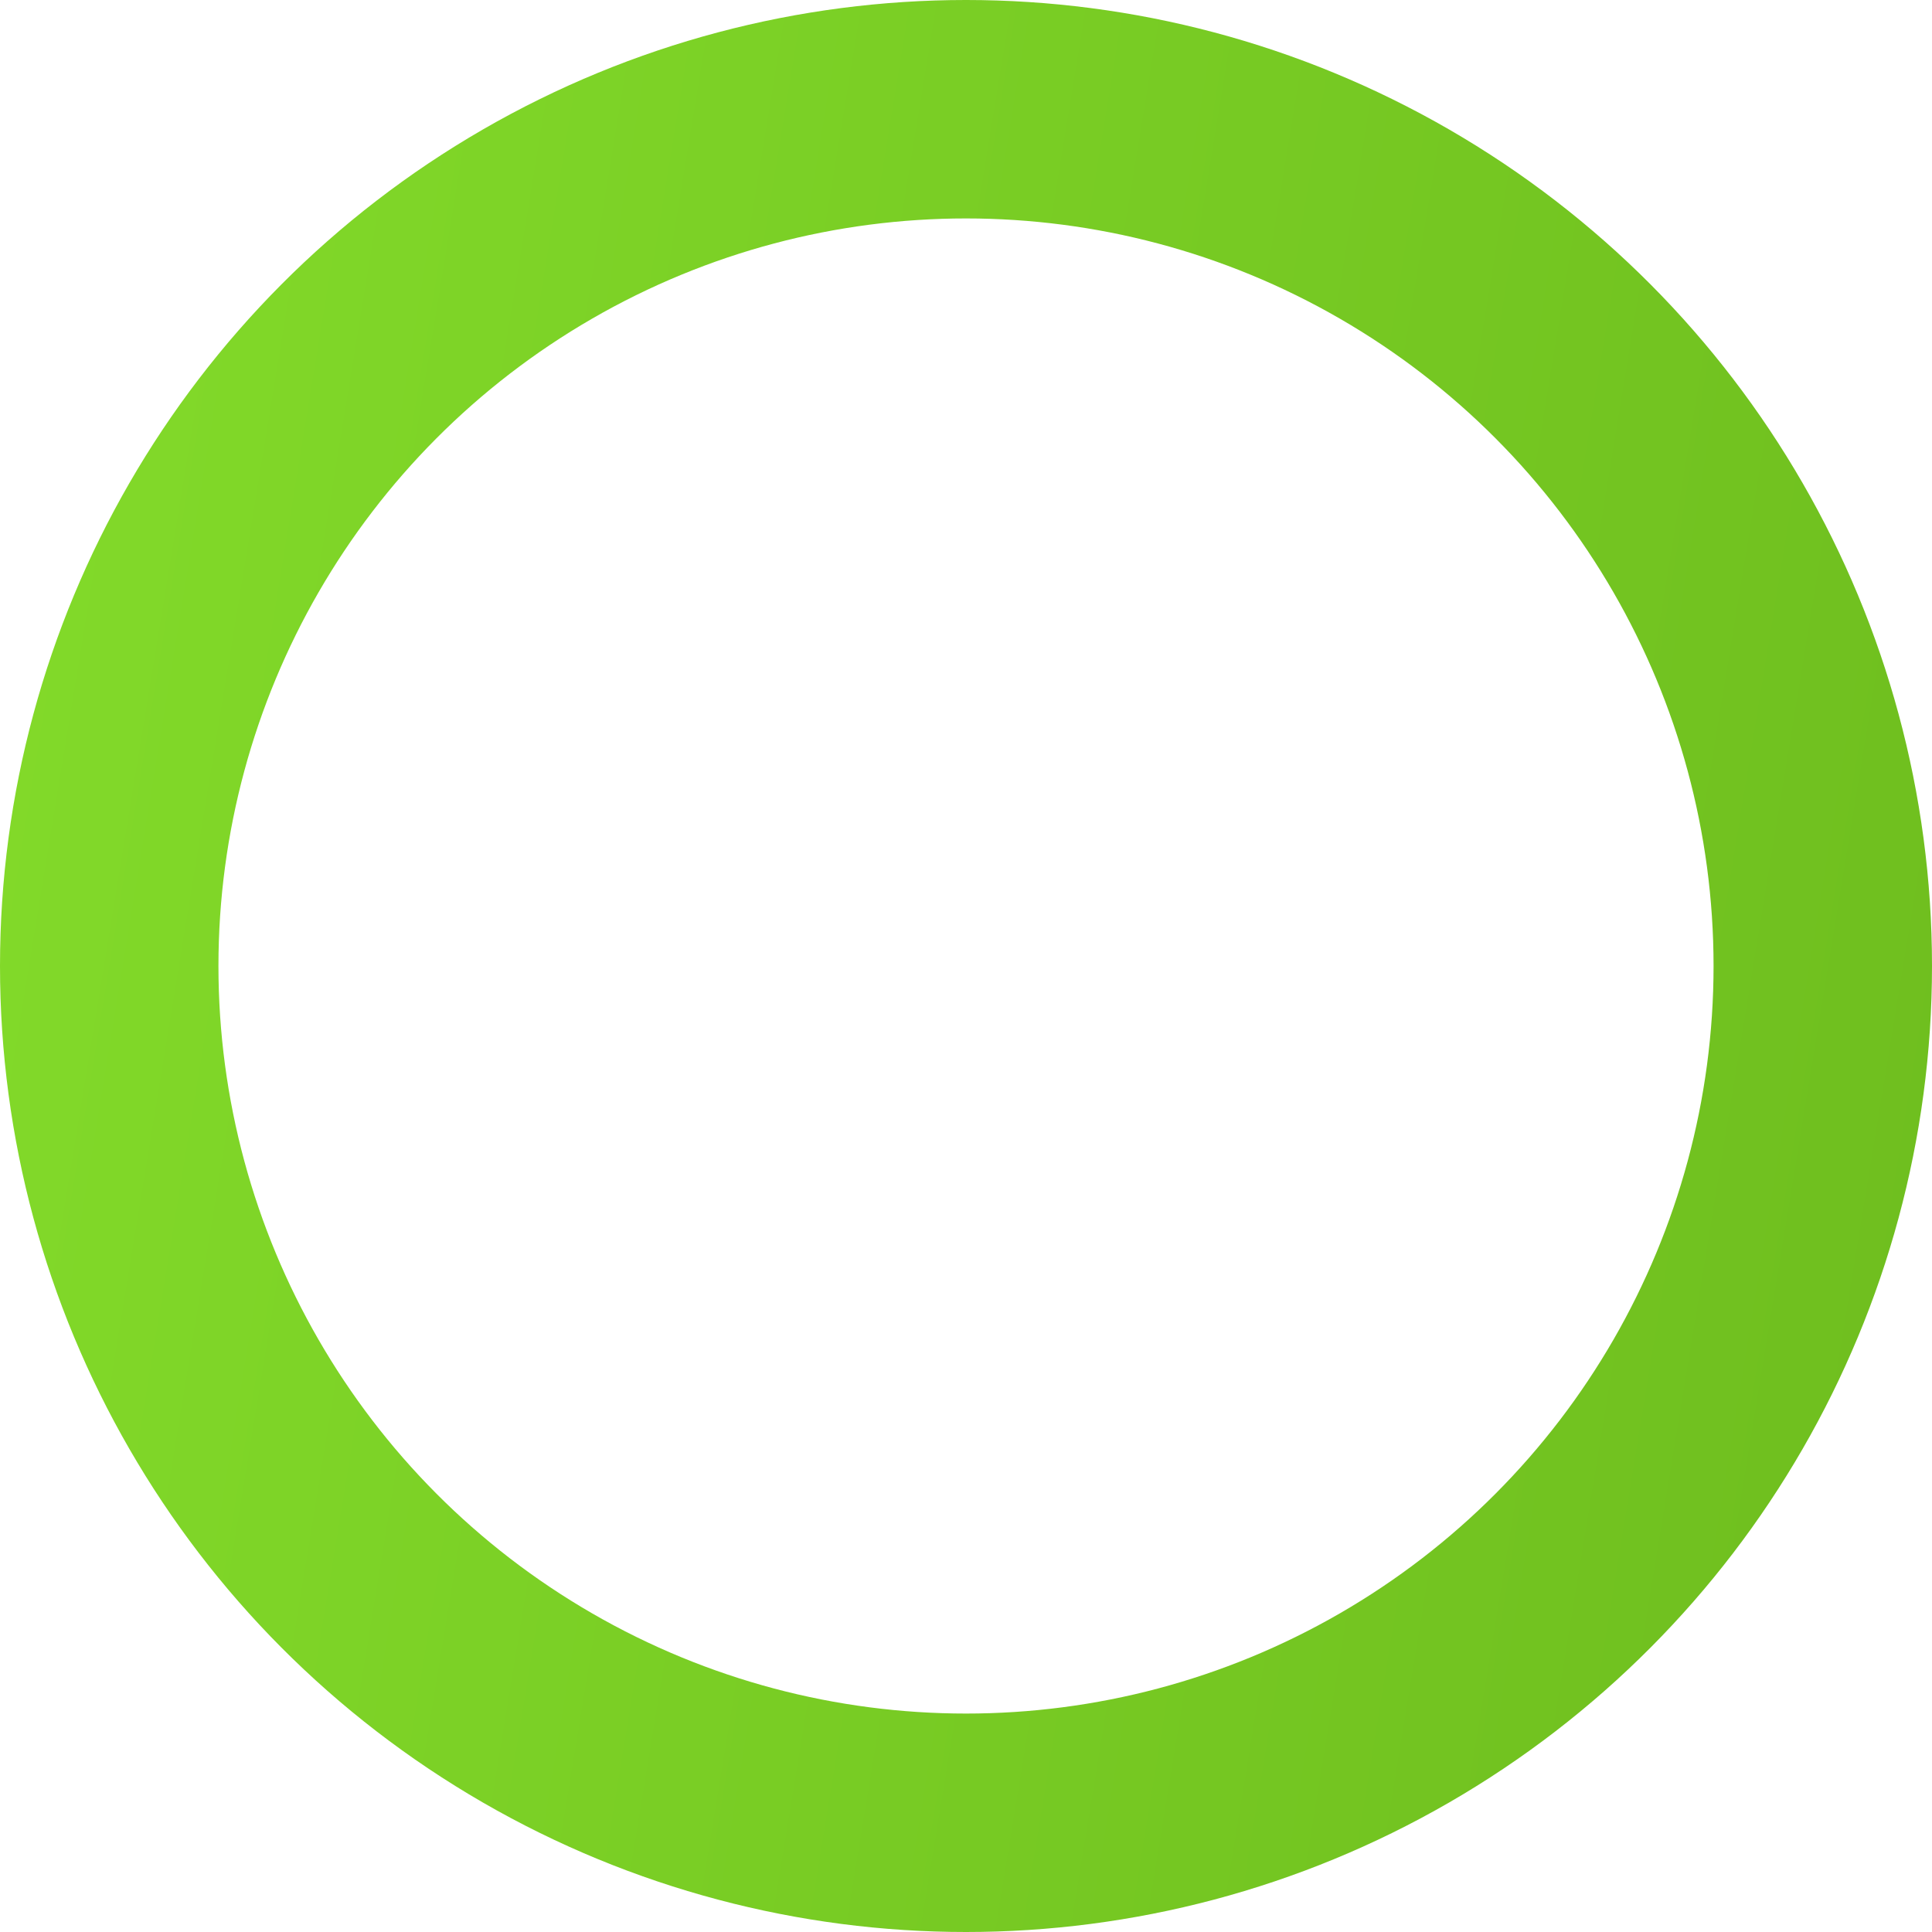 <svg width="796" height="796" viewBox="0 0 796 796" fill="none" xmlns="http://www.w3.org/2000/svg">
<circle cx="398" cy="398" r="353" stroke="url(#paint0_linear)" stroke-width="90"/>
<defs>
<linearGradient id="paint0_linear" x1="0" y1="0" x2="902.314" y2="148.048" gradientUnits="userSpaceOnUse">
<stop stop-color="#83DB2A"/>
<stop offset="1" stop-color="#6EBD1E"/>
</linearGradient>
</defs>
</svg>
